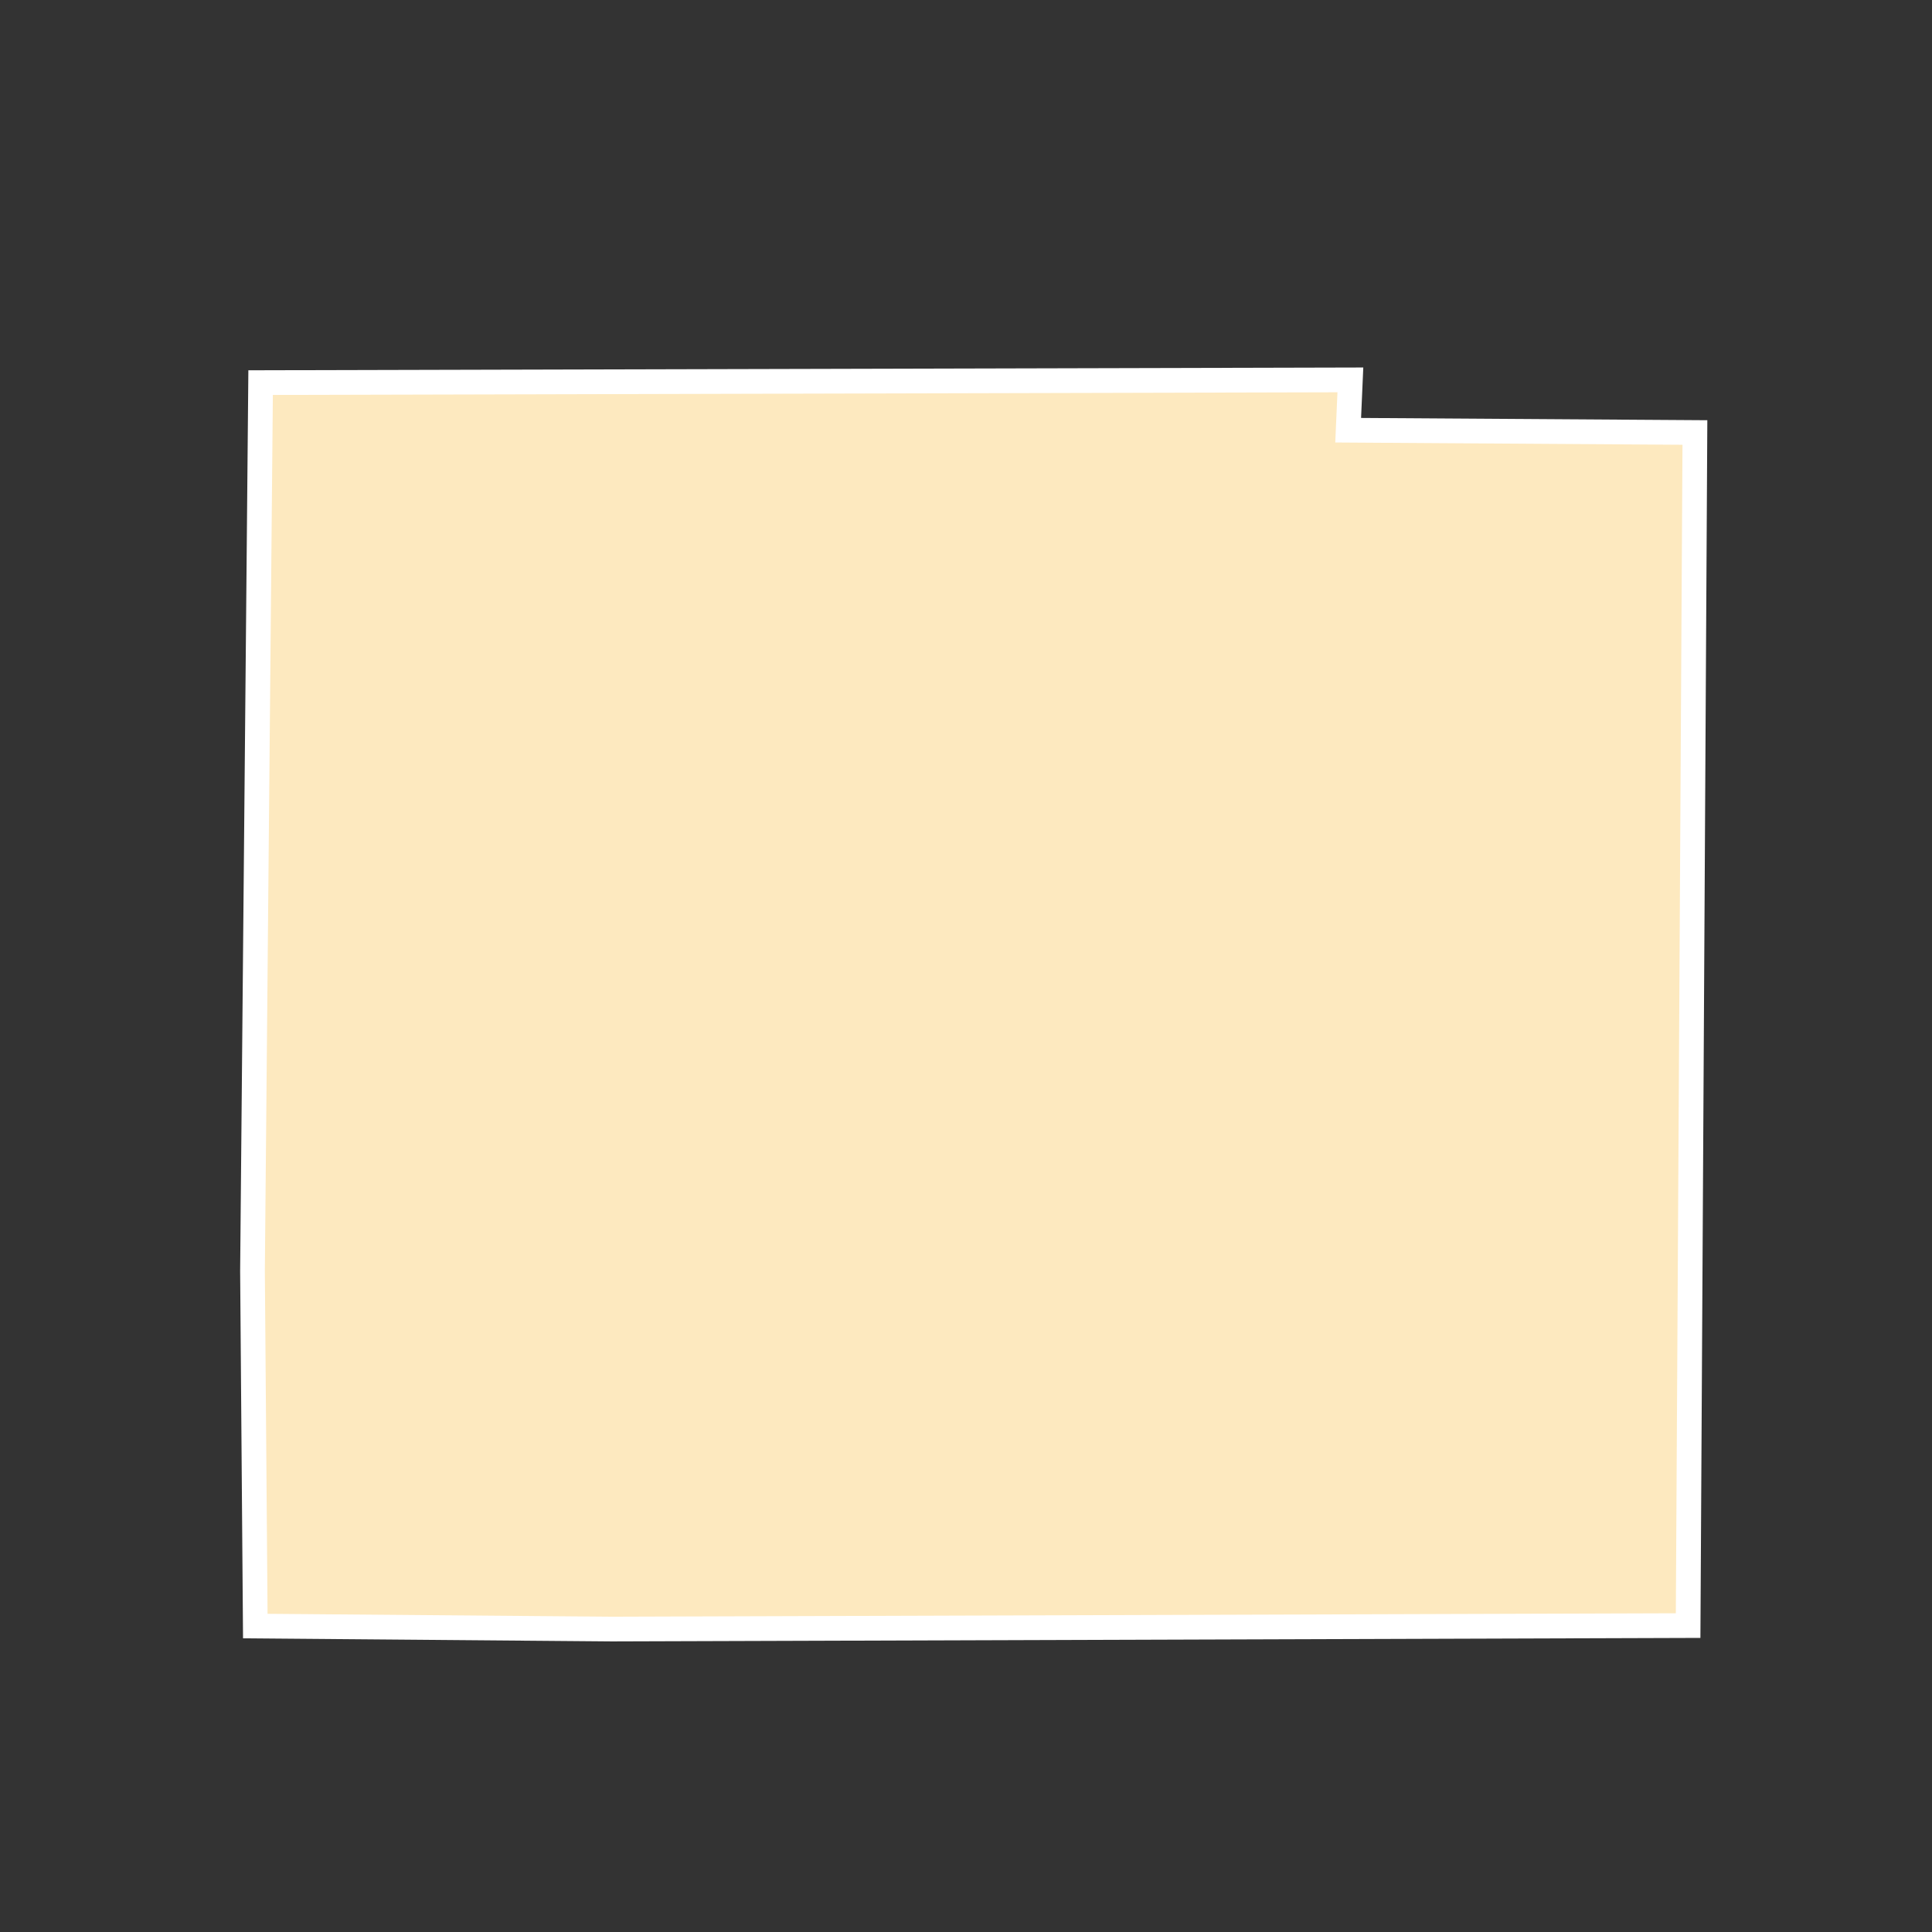 <?xml version="1.0" encoding="UTF-8"?>
<svg id="County_Labels" data-name="County Labels" xmlns="http://www.w3.org/2000/svg" viewBox="0 0 1000 1000">
  <rect x="0" y="0" width="1000" height="1000" fill="#333333" stroke="none"/>
  <polygon points="316.81 843.2 132.14 841.65 130.69 657.83 134.89 198.04 698.95 196.63 697.81 222.68 877.28 223.86 873.77 841.4 316.81 843.2" fill="#fde9bf" fill-rule="evenodd" stroke="#fff" stroke-miterlimit="10" stroke-width="12.79"/>
</svg>
